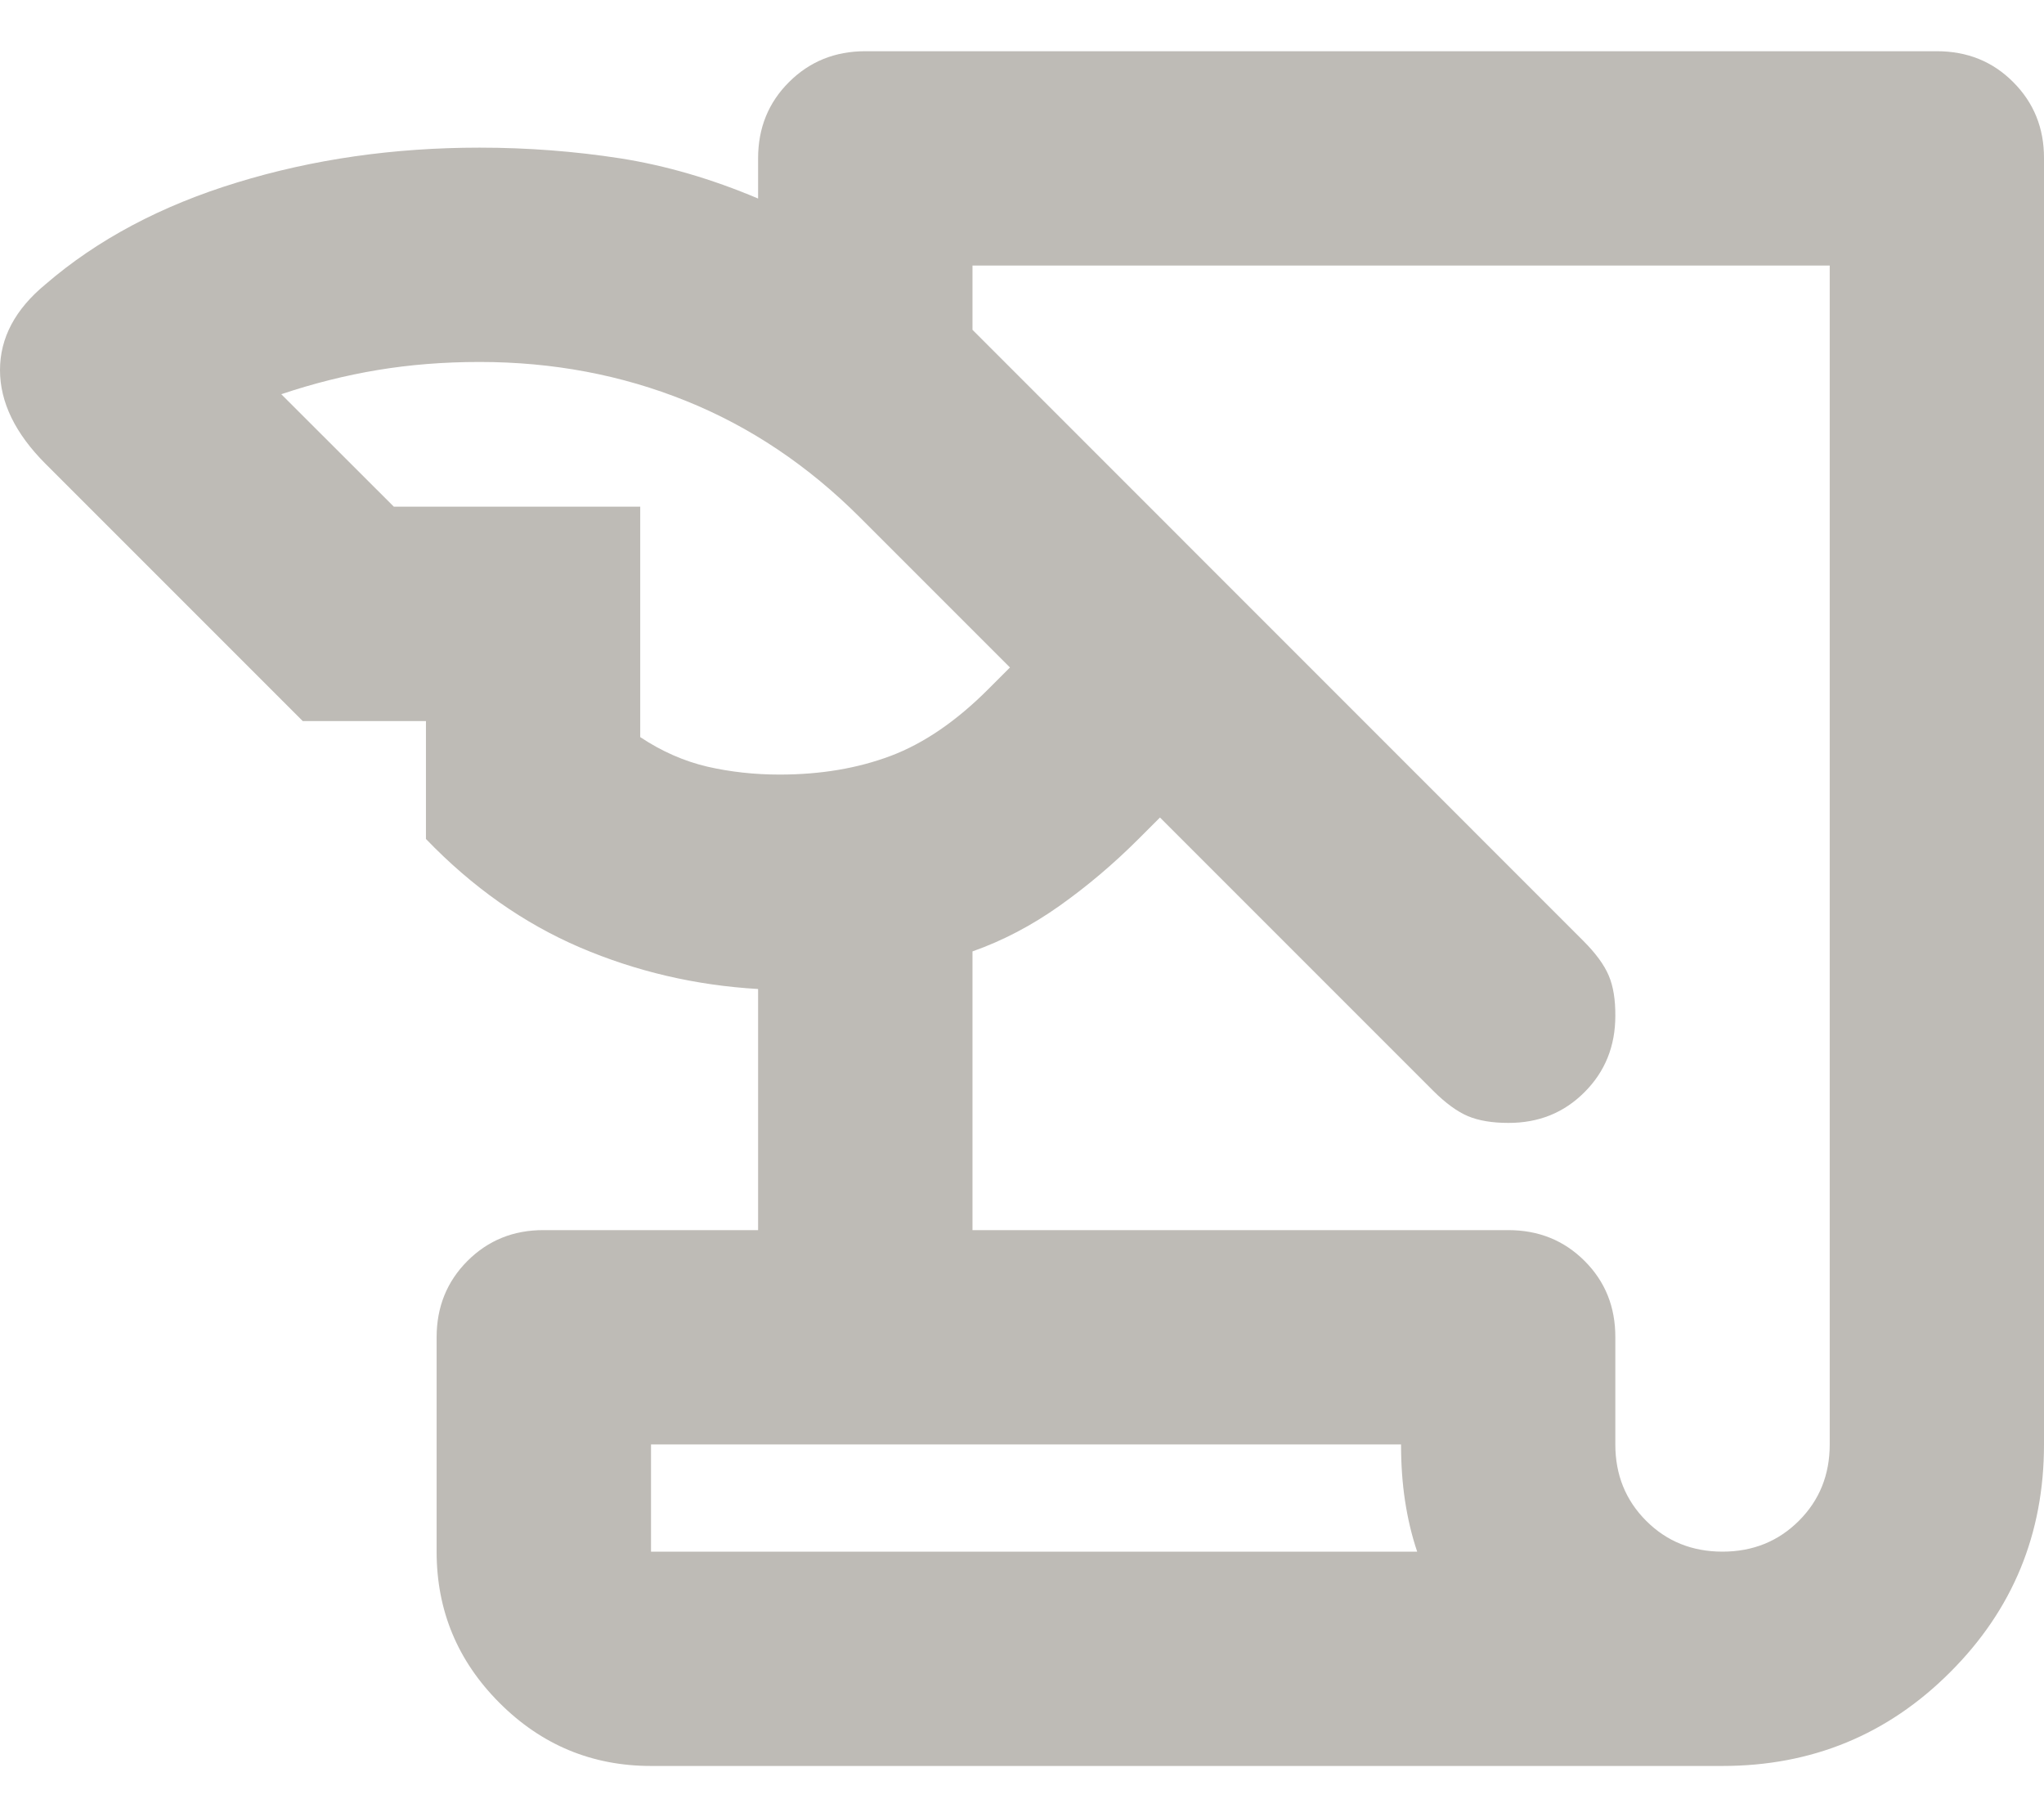 <svg width="18" height="16" viewBox="0 0 18 16" fill="none" xmlns="http://www.w3.org/2000/svg">
<path d="M5.733 15.549C5.214 15.549 4.769 15.364 4.399 14.994C4.029 14.624 3.845 14.18 3.845 13.662V11.775C3.845 11.507 3.936 11.283 4.117 11.102C4.298 10.921 4.522 10.83 4.789 10.831H6.676V8.708C6.126 8.676 5.603 8.554 5.107 8.342C4.611 8.129 4.159 7.811 3.751 7.387V6.349H2.666L0.401 4.084C0.134 3.817 0 3.541 0 3.258C0 2.975 0.134 2.723 0.401 2.503C0.857 2.11 1.419 1.811 2.087 1.607C2.755 1.402 3.467 1.3 4.223 1.3C4.647 1.3 5.06 1.332 5.461 1.394C5.862 1.457 6.267 1.575 6.676 1.748V1.394C6.676 1.127 6.767 0.903 6.948 0.723C7.129 0.542 7.353 0.451 7.62 0.451H17.056C17.324 0.451 17.548 0.541 17.729 0.723C17.91 0.904 18.001 1.128 18 1.394V12.718C18 13.505 17.725 14.173 17.174 14.723C16.624 15.274 15.955 15.549 15.169 15.549H5.733ZM8.564 10.831H13.282C13.549 10.831 13.773 10.921 13.955 11.103C14.136 11.284 14.226 11.508 14.225 11.775V12.718C14.225 12.986 14.316 13.21 14.497 13.391C14.678 13.572 14.902 13.662 15.169 13.662C15.436 13.662 15.661 13.571 15.842 13.39C16.023 13.209 16.113 12.985 16.113 12.718V2.338H8.564V2.904L13.942 8.283C14.052 8.393 14.127 8.495 14.167 8.59C14.207 8.684 14.226 8.802 14.225 8.944C14.225 9.211 14.135 9.435 13.954 9.616C13.773 9.798 13.549 9.888 13.282 9.887C13.14 9.887 13.022 9.867 12.928 9.828C12.834 9.788 12.731 9.714 12.621 9.604L10.215 7.198L10.026 7.387C9.806 7.607 9.574 7.803 9.33 7.976C9.086 8.149 8.83 8.283 8.564 8.377V10.831ZM3.468 4.461H5.638V6.49C5.827 6.616 6.024 6.702 6.228 6.75C6.433 6.797 6.645 6.82 6.865 6.82C7.227 6.82 7.553 6.765 7.845 6.655C8.136 6.545 8.423 6.349 8.705 6.066L8.894 5.877L7.573 4.556C7.117 4.1 6.606 3.757 6.039 3.529C5.473 3.301 4.868 3.187 4.223 3.187C3.908 3.187 3.609 3.211 3.326 3.258C3.043 3.305 2.76 3.376 2.477 3.471L3.468 4.461ZM5.733 13.662H12.48C12.432 13.52 12.397 13.371 12.373 13.214C12.349 13.056 12.338 12.891 12.338 12.718H5.733V13.662Z" fill="#BEBBB6"/>
</svg>
